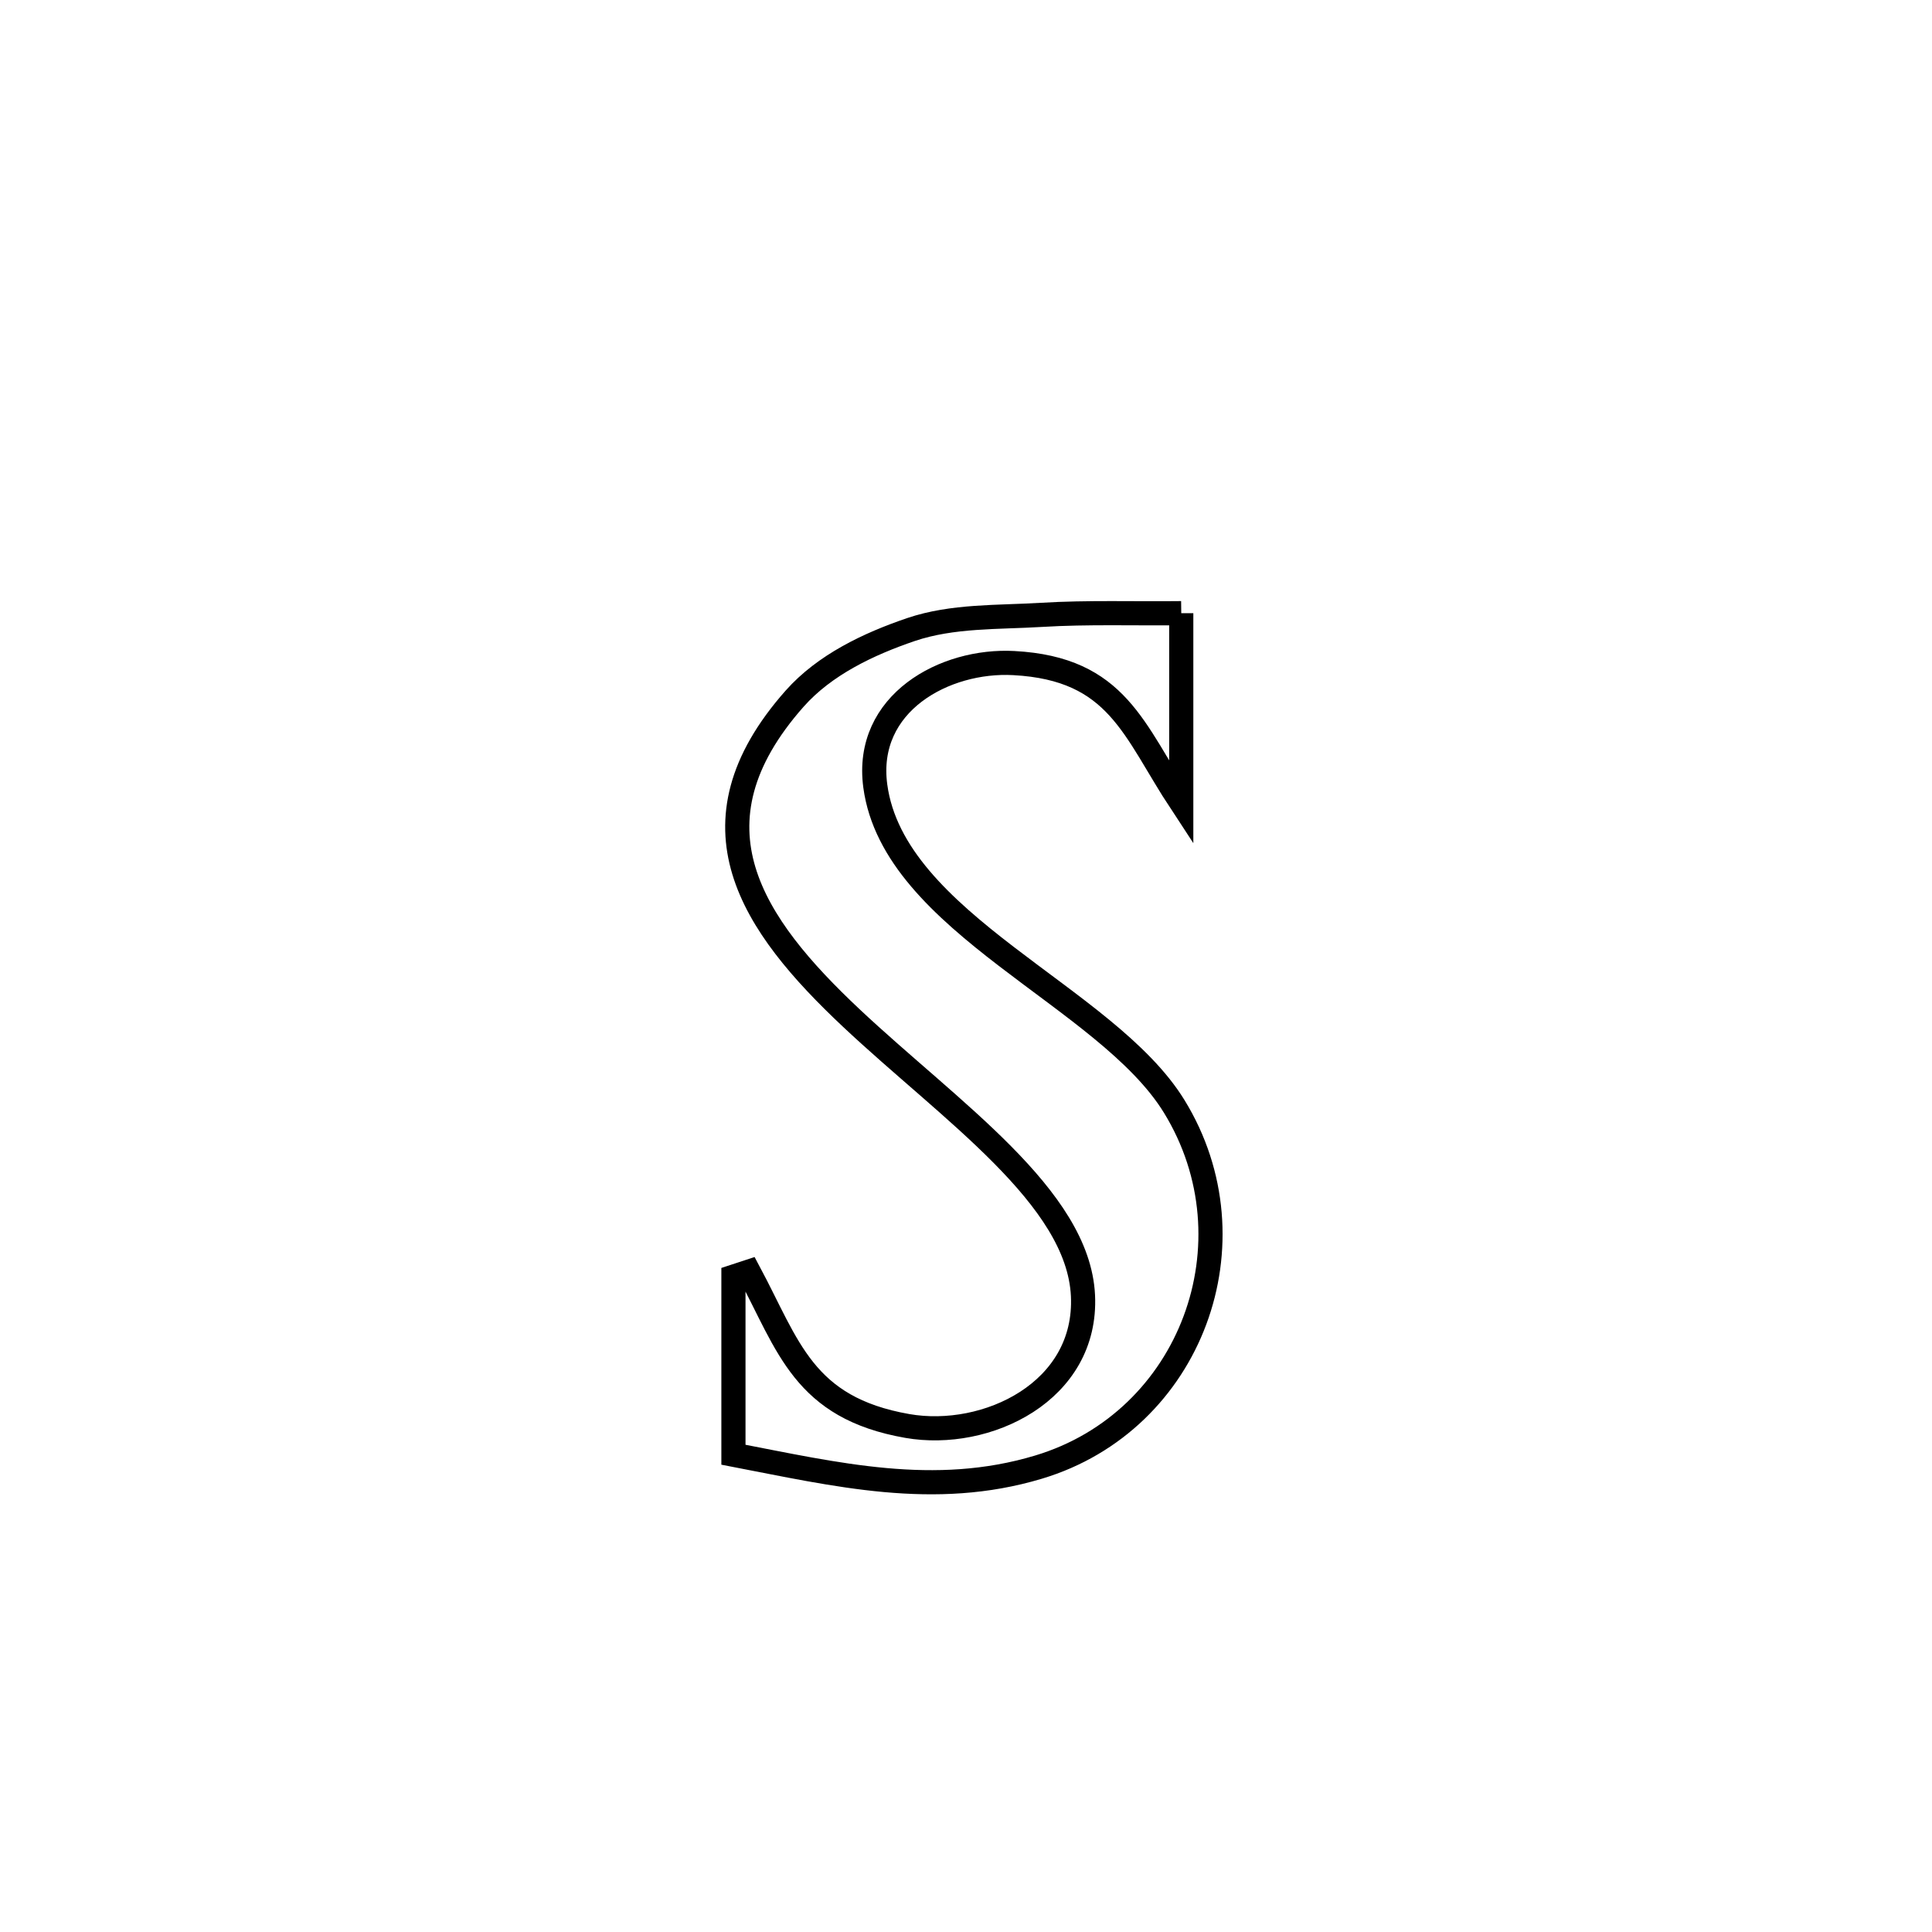 <svg xmlns="http://www.w3.org/2000/svg" viewBox="0.0 0.0 24.0 24.0" height="200px" width="200px"><path fill="none" stroke="black" stroke-width=".3" stroke-opacity="1.0"  filling="0" d="M14.674 7.617 L14.674 7.617 C14.674 7.621 14.674 9.952 14.674 9.973 L14.674 9.973 C14.081 9.072 13.886 8.306 12.594 8.237 C11.738 8.19 10.735 8.732 10.873 9.763 C11.102 11.473 13.745 12.372 14.587 13.745 C15.619 15.426 14.802 17.654 12.901 18.225 C11.603 18.615 10.382 18.315 9.111 18.071 L9.111 18.071 C9.111 17.334 9.111 16.597 9.111 15.859 L9.111 15.859 C9.174 15.838 9.237 15.818 9.301 15.797 L9.301 15.797 C9.795 16.72 9.979 17.488 11.271 17.714 C12.256 17.886 13.511 17.287 13.453 16.093 C13.393 14.868 11.803 13.8 10.574 12.645 C9.346 11.49 8.481 10.248 9.872 8.678 C10.244 8.259 10.788 8 11.318 7.82 C11.833 7.646 12.395 7.671 12.938 7.638 C13.515 7.603 14.095 7.624 14.674 7.617 L14.674 7.617"></path></svg>